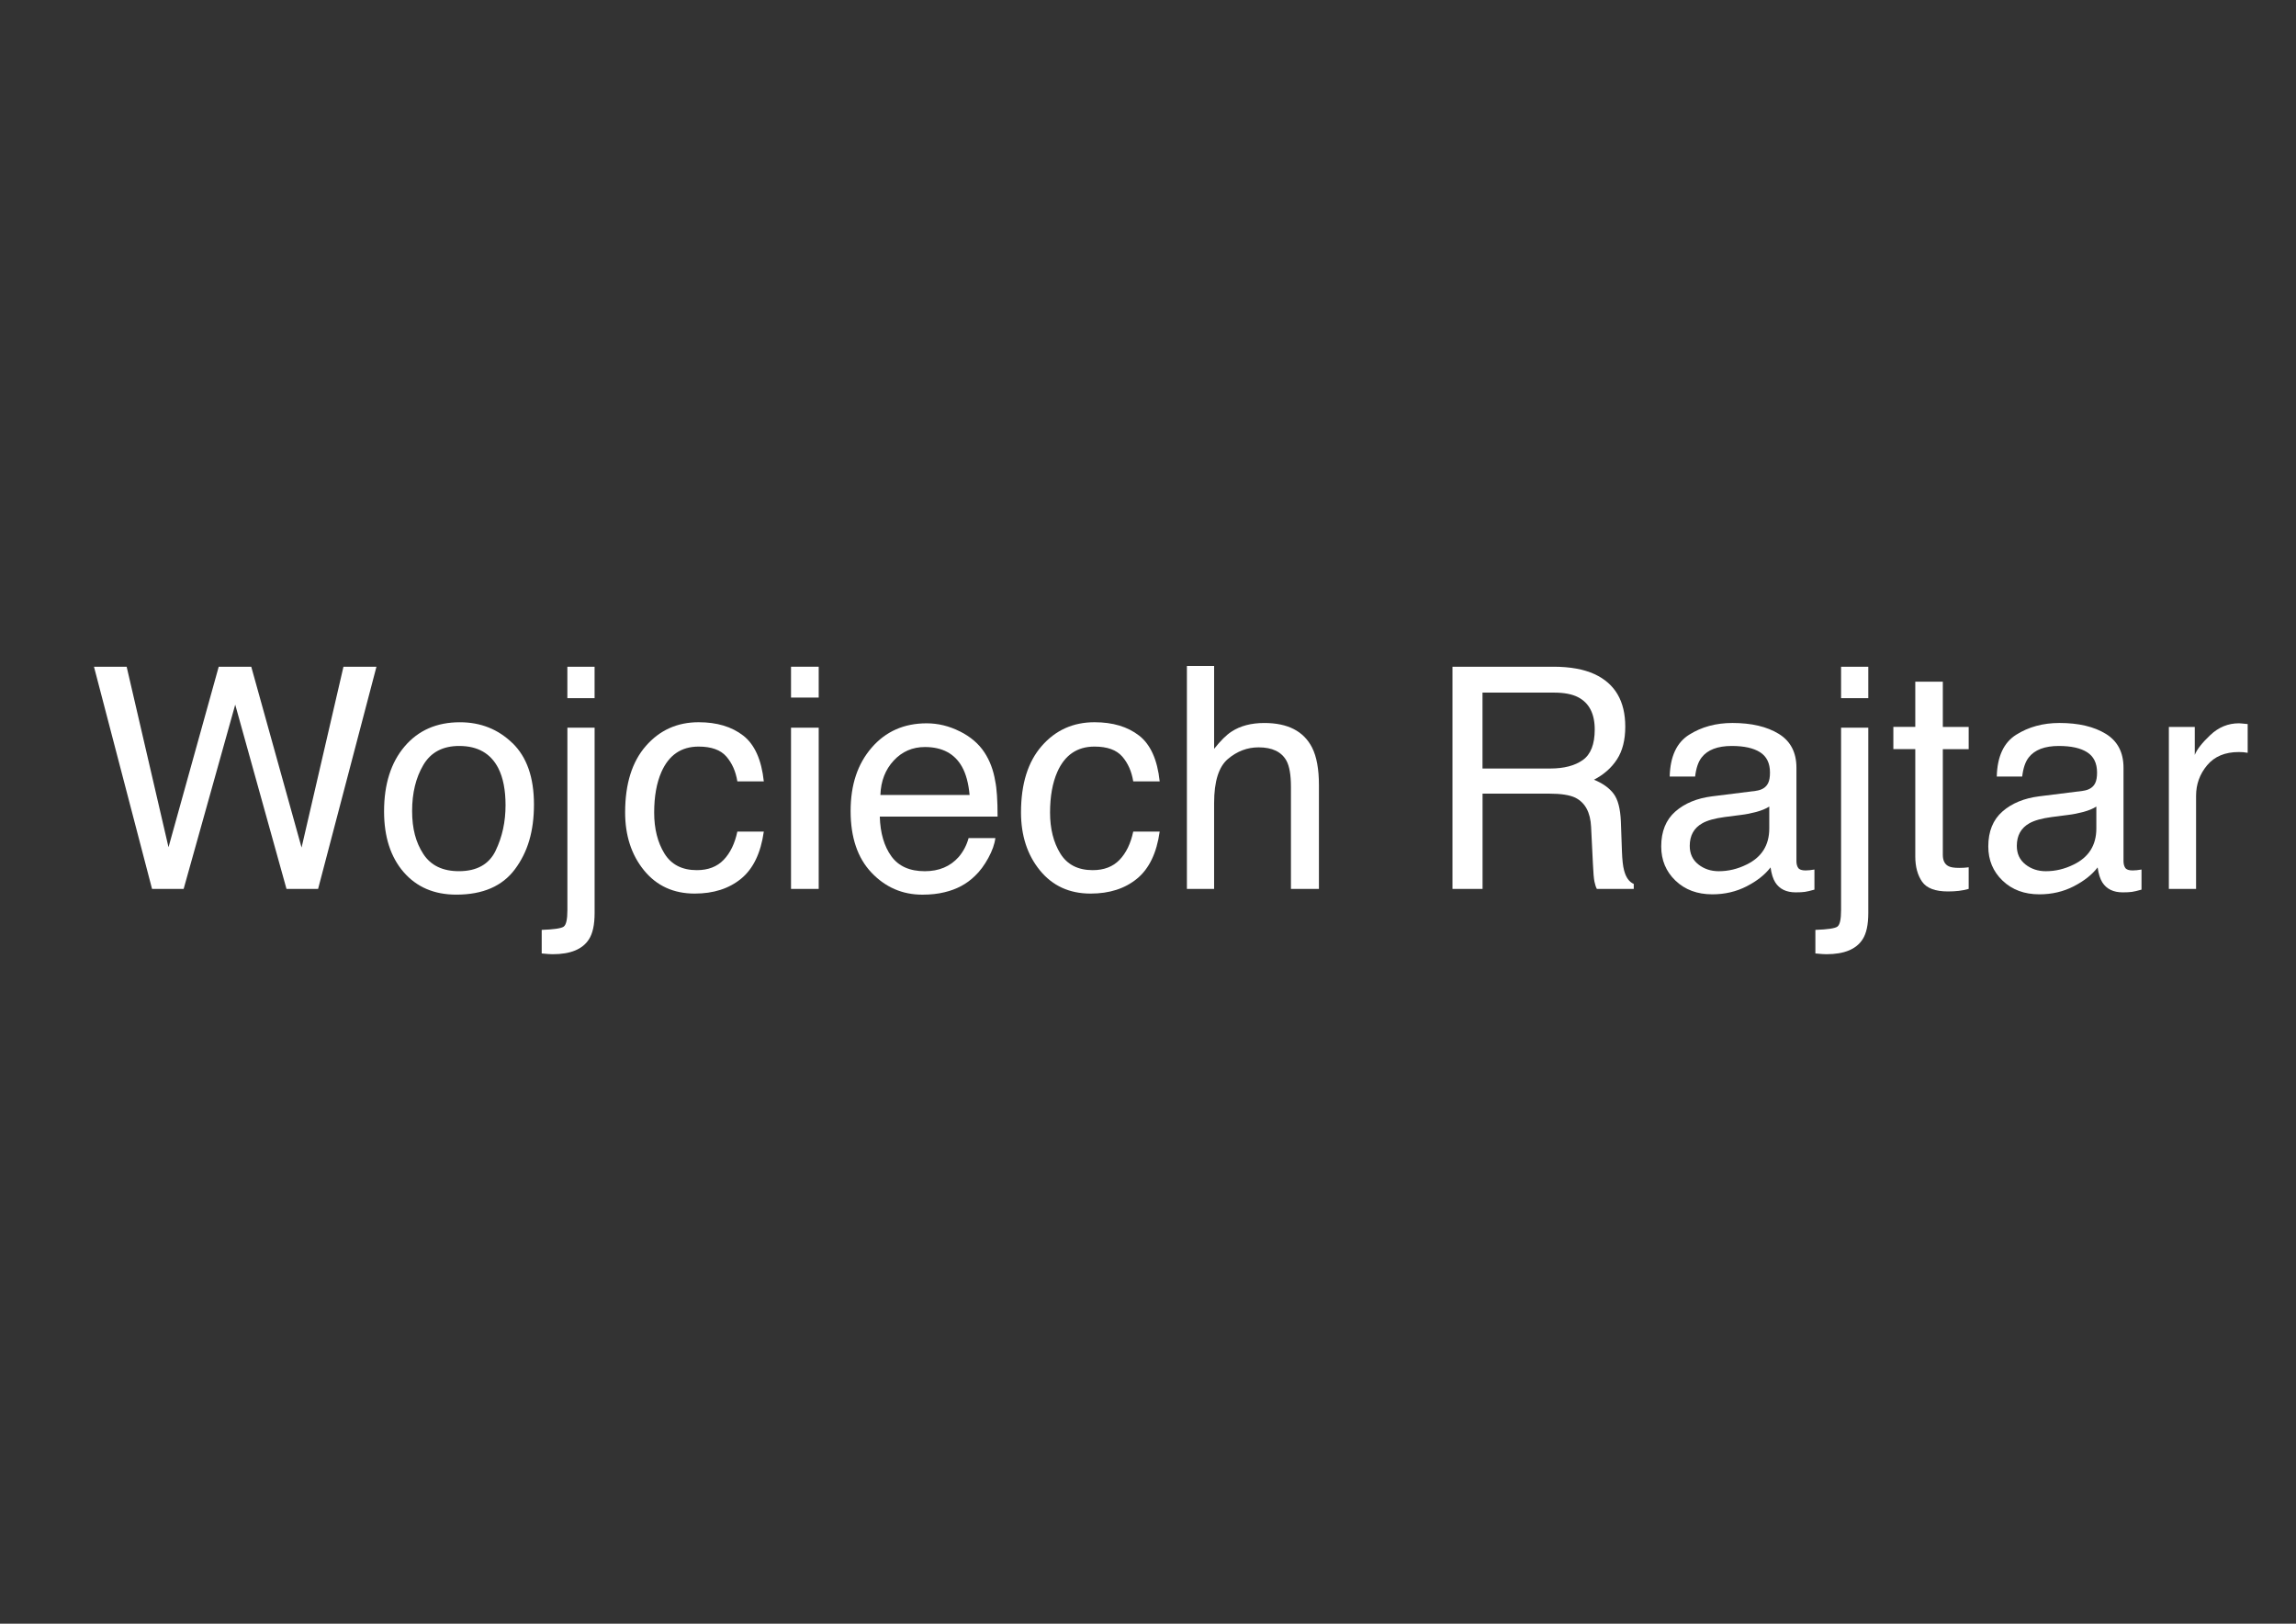 <?xml version="1.0" encoding="UTF-8"?>
<svg id="Layer_1" xmlns="http://www.w3.org/2000/svg" version="1.1" viewBox="0 0 841.89 595.28">
  <rect x="0" y="0" width="841.89" height="595.28" fill="#333333" stroke="none"/>
  <!-- Generator: Adobe Illustrator 29.3.0, SVG Export Plug-In . SVG Version: 2.1.0 Build 56)  -->
  <defs>
    <style>
      .st0 {
        fill: #fff;
      }
    </style>
  </defs>
  <path class="st0" d="M46.44,244.43l15.35,66.18,18.41-66.18h11.93l18.45,66.3,15.36-66.3h12.1l-21.4,81.45h-11.59l-18.8-67.54-18.91,67.54h-11.59l-21.29-81.45h11.98Z"/>
  <path class="st0" d="M187.92,272.43c5.25,5.1,7.87,12.59,7.87,22.49s-2.31,17.47-6.94,23.71c-4.62,6.24-11.8,9.36-21.53,9.36-8.11,0-14.55-2.76-19.33-8.28-4.77-5.52-7.16-12.94-7.16-22.24,0-9.97,2.51-17.91,7.54-23.82s11.78-8.86,20.26-8.86c7.6,0,14.02,2.55,19.27,7.65h.02ZM181.72,311.89c2.43-5,3.65-10.57,3.65-16.7,0-5.54-.88-10.04-2.63-13.51-2.78-5.46-7.57-8.2-14.36-8.2-6.03,0-10.42,2.33-13.16,6.98s-4.11,10.26-4.11,16.84,1.37,11.57,4.11,15.78,7.09,6.31,13.05,6.31c6.54,0,11.03-2.5,13.46-7.5h0Z"/>
  <path class="st0" d="M198.62,340.91c4.47-.15,7.16-.55,8.07-1.19.91-.65,1.36-2.67,1.36-6.07v-66.87h9.98v67.92c0,4.32-.7,7.56-2.11,9.7-2.33,3.62-6.75,5.43-13.25,5.43-.48,0-.99-.02-1.52-.06-.54-.04-1.38-.11-2.52-.22v-8.65h0ZM218.02,255.96h-9.98v-11.53h9.98v11.53Z"/>
  <path class="st0" d="M272.5,269.66c4.19,3.25,6.72,8.85,7.57,16.8h-9.7c-.59-3.66-1.94-6.7-4.05-9.12-2.11-2.42-5.49-3.63-10.15-3.63-6.36,0-10.9,3.1-13.64,9.3-1.77,4.02-2.66,8.99-2.66,14.9s1.26,10.95,3.77,15.01c2.51,4.06,6.47,6.09,11.87,6.09,4.14,0,7.42-1.26,9.84-3.78,2.42-2.52,4.09-5.97,5.02-10.36h9.7c-1.11,7.87-3.88,13.63-8.32,17.27-4.44,3.64-10.11,5.46-17.02,5.46-7.76,0-13.95-2.84-18.58-8.51-4.62-5.67-6.93-12.76-6.93-21.26,0-10.42,2.53-18.54,7.6-24.34,5.06-5.8,11.51-8.71,19.35-8.71,6.69,0,12.13,1.63,16.33,4.88h0Z"/>
  <path class="st0" d="M290.05,244.43h10.15v11.31h-10.15v-11.31ZM290.05,266.78h10.15v59.11h-10.15v-59.11h0Z"/>
  <path class="st0" d="M351.96,268.13c3.93,1.98,6.92,4.54,8.98,7.68,1.98,2.99,3.31,6.49,3.97,10.48.59,2.74.88,7.1.88,13.09h-43.19c.18,6.04,1.6,10.89,4.24,14.54,2.64,3.65,6.73,5.48,12.27,5.48,5.17,0,9.3-1.73,12.38-5.18,1.72-2,2.95-4.33,3.67-6.96h9.81c-.26,2.18-1.12,4.61-2.58,7.29-1.46,2.68-3.09,4.87-4.89,6.57-3.01,2.96-6.73,4.95-11.17,5.99-2.38.59-5.08.89-8.09.89-7.35,0-13.57-2.69-18.68-8.07s-7.66-12.91-7.66-22.59,2.57-17.28,7.71-23.23c5.14-5.95,11.87-8.93,20.17-8.93,4.19,0,8.25.99,12.18,2.97v-.02ZM355.53,291.45c-.4-4.32-1.34-7.78-2.8-10.37-2.71-4.8-7.24-7.21-13.58-7.21-4.55,0-8.36,1.65-11.44,4.96-3.08,3.31-4.71,7.51-4.89,12.61h32.71Z"/>
  <path class="st0" d="M417.66,269.66c4.19,3.25,6.72,8.85,7.57,16.8h-9.7c-.59-3.66-1.94-6.7-4.05-9.12-2.11-2.42-5.49-3.63-10.15-3.63-6.36,0-10.9,3.1-13.64,9.3-1.77,4.02-2.66,8.99-2.66,14.9s1.26,10.95,3.77,15.01c2.51,4.06,6.47,6.09,11.87,6.09,4.14,0,7.42-1.26,9.84-3.78,2.42-2.52,4.09-5.97,5.02-10.36h9.7c-1.11,7.87-3.88,13.63-8.32,17.27-4.44,3.64-10.11,5.46-17.02,5.46-7.76,0-13.95-2.84-18.58-8.51-4.62-5.67-6.93-12.76-6.93-21.26,0-10.42,2.53-18.54,7.6-24.34,5.06-5.8,11.51-8.71,19.35-8.71,6.69,0,12.13,1.63,16.33,4.88h0Z"/>
  <path class="st0" d="M435.21,244.15h9.98v30.39c2.37-2.99,4.49-5.1,6.38-6.32,3.22-2.11,7.23-3.16,12.03-3.16,8.61,0,14.45,3.01,17.52,9.04,1.66,3.29,2.5,7.86,2.5,13.7v38.09h-10.26v-37.43c0-4.36-.55-7.56-1.66-9.59-1.81-3.25-5.21-4.88-10.2-4.88-4.14,0-7.89,1.42-11.26,4.27-3.36,2.85-5.05,8.23-5.05,16.14v31.49h-9.98v-81.73h0Z"/>
  <path class="st0" d="M532.58,244.43h37.02c6.1,0,11.12.91,15.08,2.72,7.51,3.48,11.27,9.89,11.27,19.24,0,4.88-1.01,8.87-3.02,11.98s-4.83,5.6-8.46,7.49c3.18,1.29,5.57,2.99,7.18,5.1,1.61,2.11,2.5,5.53,2.69,10.26l.39,10.92c.11,3.11.37,5.42.78,6.93.67,2.59,1.85,4.25,3.55,4.99v1.83h-13.53c-.37-.7-.67-1.61-.89-2.72-.22-1.11-.41-3.25-.55-6.43l-.67-13.58c-.25-5.32-2.17-8.89-5.76-10.7-2.05-1-5.26-1.5-9.64-1.5h-24.4v34.93h-11.03v-81.45h0ZM568.42,281.75c5.03,0,9.01-1.03,11.94-3.1s4.39-5.8,4.39-11.2c0-5.8-2.05-9.76-6.15-11.87-2.19-1.11-5.12-1.66-8.79-1.66h-26.21v27.83h24.82Z"/>
  <path class="st0" d="M643.75,289.94c2.29-.29,3.83-1.25,4.6-2.88.44-.89.66-2.17.66-3.84,0-3.41-1.21-5.89-3.62-7.43-2.42-1.54-5.88-2.31-10.38-2.31-5.2,0-8.89,1.41-11.07,4.23-1.22,1.56-2.01,3.88-2.38,6.97h-9.32c.18-7.34,2.56-12.45,7.12-15.32s9.85-4.31,15.87-4.31c6.98,0,12.65,1.33,17,3.99,4.32,2.66,6.48,6.8,6.48,12.42v34.21c0,1.04.21,1.87.64,2.5.42.63,1.32.94,2.69.94.44,0,.94-.03,1.5-.08.55-.06,1.15-.14,1.77-.25v7.37c-1.55.44-2.74.72-3.55.83s-1.92.17-3.33.17c-3.44,0-5.93-1.22-7.49-3.66-.81-1.29-1.39-3.12-1.72-5.49-2.03,2.66-4.95,4.97-8.76,6.93s-8,2.94-12.59,2.94c-5.51,0-10.01-1.67-13.5-5.01s-5.24-7.52-5.24-12.54c0-5.5,1.72-9.76,5.16-12.79s7.95-4.89,13.53-5.59l15.91-1.99h.02ZM622.74,316.91c2.11,1.66,4.6,2.49,7.49,2.49,3.51,0,6.91-.81,10.2-2.44,5.54-2.69,8.32-7.1,8.32-13.23v-8.03c-1.22.78-2.79,1.43-4.7,1.95-1.92.52-3.8.89-5.64,1.11l-6.03.78c-3.62.48-6.33,1.24-8.16,2.27-3.09,1.73-4.63,4.5-4.63,8.3,0,2.88,1.05,5.14,3.16,6.8h0Z"/>
  <path class="st0" d="M665.65,340.91c4.47-.15,7.16-.55,8.07-1.19.91-.65,1.36-2.67,1.36-6.07v-66.87h9.98v67.92c0,4.32-.7,7.56-2.11,9.7-2.33,3.62-6.75,5.43-13.25,5.43-.48,0-.99-.02-1.52-.06s-1.38-.11-2.52-.22v-8.65h0ZM685.06,255.96h-9.98v-11.53h9.98v11.53Z"/>
  <path class="st0" d="M702.3,249.92h10.09v16.58h9.48v8.15h-9.48v38.76c0,2.07.7,3.46,2.11,4.16.78.41,2.07.61,3.88.61.48,0,1-.01,1.55-.04.55-.02,1.2-.09,1.94-.19v7.93c-1.15.33-2.34.57-3.58.72s-2.58.22-4.02.22c-4.66,0-7.82-1.19-9.48-3.58-1.66-2.38-2.5-5.48-2.5-9.29v-39.31h-8.04v-8.15h8.04v-16.58h.01Z"/>
  <path class="st0" d="M763.68,289.94c2.29-.29,3.83-1.25,4.6-2.88.44-.89.66-2.17.66-3.84,0-3.41-1.21-5.89-3.62-7.43-2.42-1.54-5.88-2.31-10.38-2.31-5.2,0-8.89,1.41-11.07,4.23-1.22,1.56-2.01,3.88-2.38,6.97h-9.32c.18-7.34,2.56-12.45,7.12-15.32s9.85-4.31,15.87-4.31c6.98,0,12.65,1.33,17,3.99,4.32,2.66,6.48,6.8,6.48,12.42v34.21c0,1.04.21,1.87.64,2.5.42.63,1.32.94,2.69.94.44,0,.94-.03,1.5-.08.55-.06,1.15-.14,1.77-.25v7.37c-1.55.44-2.74.72-3.55.83s-1.92.17-3.33.17c-3.44,0-5.93-1.22-7.49-3.66-.81-1.29-1.39-3.12-1.72-5.49-2.03,2.66-4.95,4.97-8.76,6.93s-8,2.94-12.59,2.94c-5.51,0-10.01-1.67-13.5-5.01s-5.24-7.52-5.24-12.54c0-5.5,1.72-9.76,5.16-12.79s7.95-4.89,13.53-5.59l15.91-1.99h.02ZM742.67,316.91c2.11,1.66,4.6,2.49,7.49,2.49,3.51,0,6.91-.81,10.2-2.44,5.54-2.69,8.32-7.1,8.32-13.23v-8.03c-1.22.78-2.79,1.43-4.7,1.95-1.92.52-3.8.89-5.64,1.11l-6.03.78c-3.62.48-6.33,1.24-8.16,2.27-3.09,1.73-4.63,4.5-4.63,8.3,0,2.88,1.05,5.14,3.16,6.8h0Z"/>
  <path class="st0" d="M795.29,266.5h9.48v10.26c.78-2,2.68-4.43,5.71-7.29,3.03-2.86,6.52-4.3,10.48-4.3.18,0,.5.02.94.06s1.2.11,2.27.22v10.54c-.59-.11-1.14-.18-1.64-.22s-1.04-.06-1.64-.06c-5.03,0-8.89,1.62-11.59,4.85s-4.05,6.96-4.05,11.17v34.16h-9.98v-59.38h.02Z"/>
</svg>